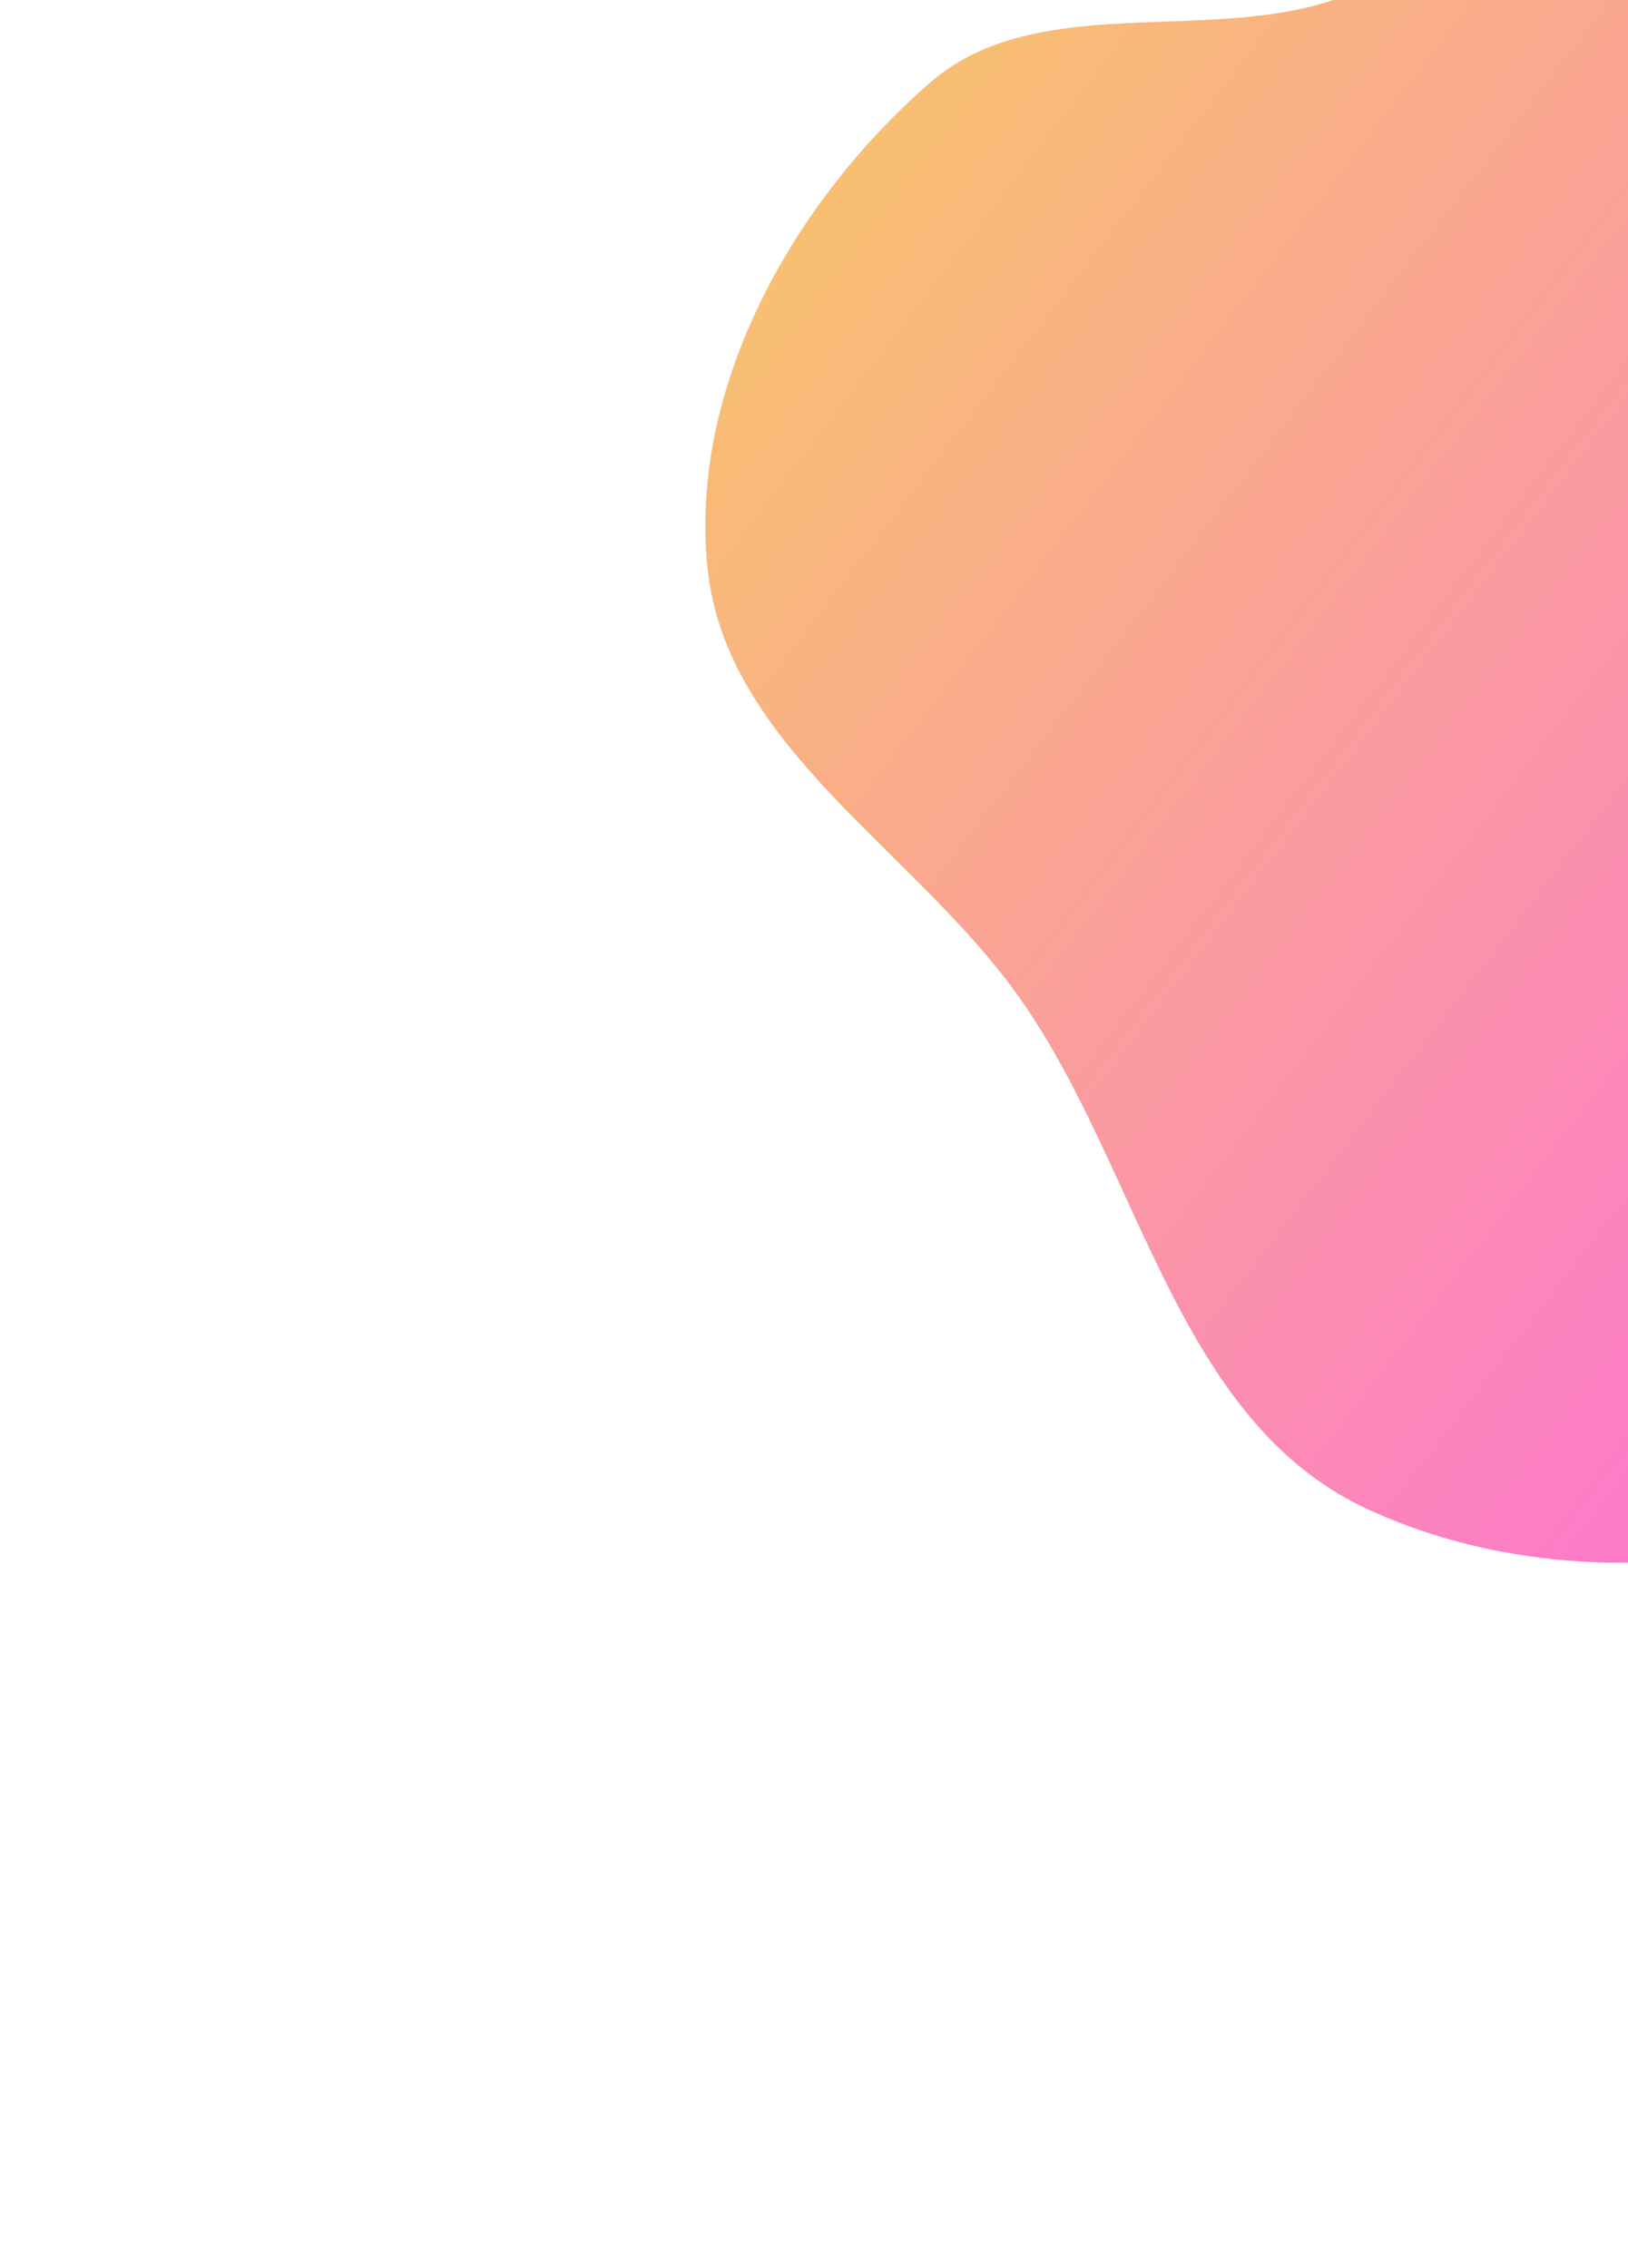 <svg width="397" height="553" viewBox="0 0 397 553" fill="none" xmlns="http://www.w3.org/2000/svg">
<g filter="url(#filter0_f_211_975)">
<path fill-rule="evenodd" clip-rule="evenodd" d="M410.51 -106.601C448.224 -115.749 484.041 -78.187 508.284 -47.923C529.349 -21.626 527.925 14.536 534.071 47.646C538.737 72.787 538.441 97.046 539.931 122.572C541.854 155.551 551.838 187.46 544.101 219.579C532.354 268.35 525.221 325.465 484.116 354.3C441.872 383.934 379.677 389.645 332.969 367.687C286.839 346.001 278.161 285.503 248.974 243.758C223.557 207.404 176.879 182.283 172.492 138.163C168.122 94.213 193.402 49.213 226.744 20.192C256.398 -5.62 306.779 15.435 339.143 -6.895C373.497 -30.598 369.933 -96.758 410.51 -106.601Z" fill="url(#paint0_linear_211_975)" fill-opacity="0.9"/>
</g>
<defs>
<filter id="filter0_f_211_975" x="0" y="-280" width="719" height="833" filterUnits="userSpaceOnUse" color-interpolation-filters="sRGB">
<feFlood flood-opacity="0" result="BackgroundImageFix"/>
<feBlend mode="normal" in="SourceGraphic" in2="BackgroundImageFix" result="shape"/>
<feGaussianBlur stdDeviation="86" result="effect1_foregroundBlur_211_975"/>
</filter>
<linearGradient id="paint0_linear_211_975" x1="172" y1="-108" x2="644.265" y2="254.166" gradientUnits="userSpaceOnUse">
<stop stop-color="#F6D242"/>
<stop offset="1" stop-color="#FF52E5"/>
</linearGradient>
</defs>
</svg>

